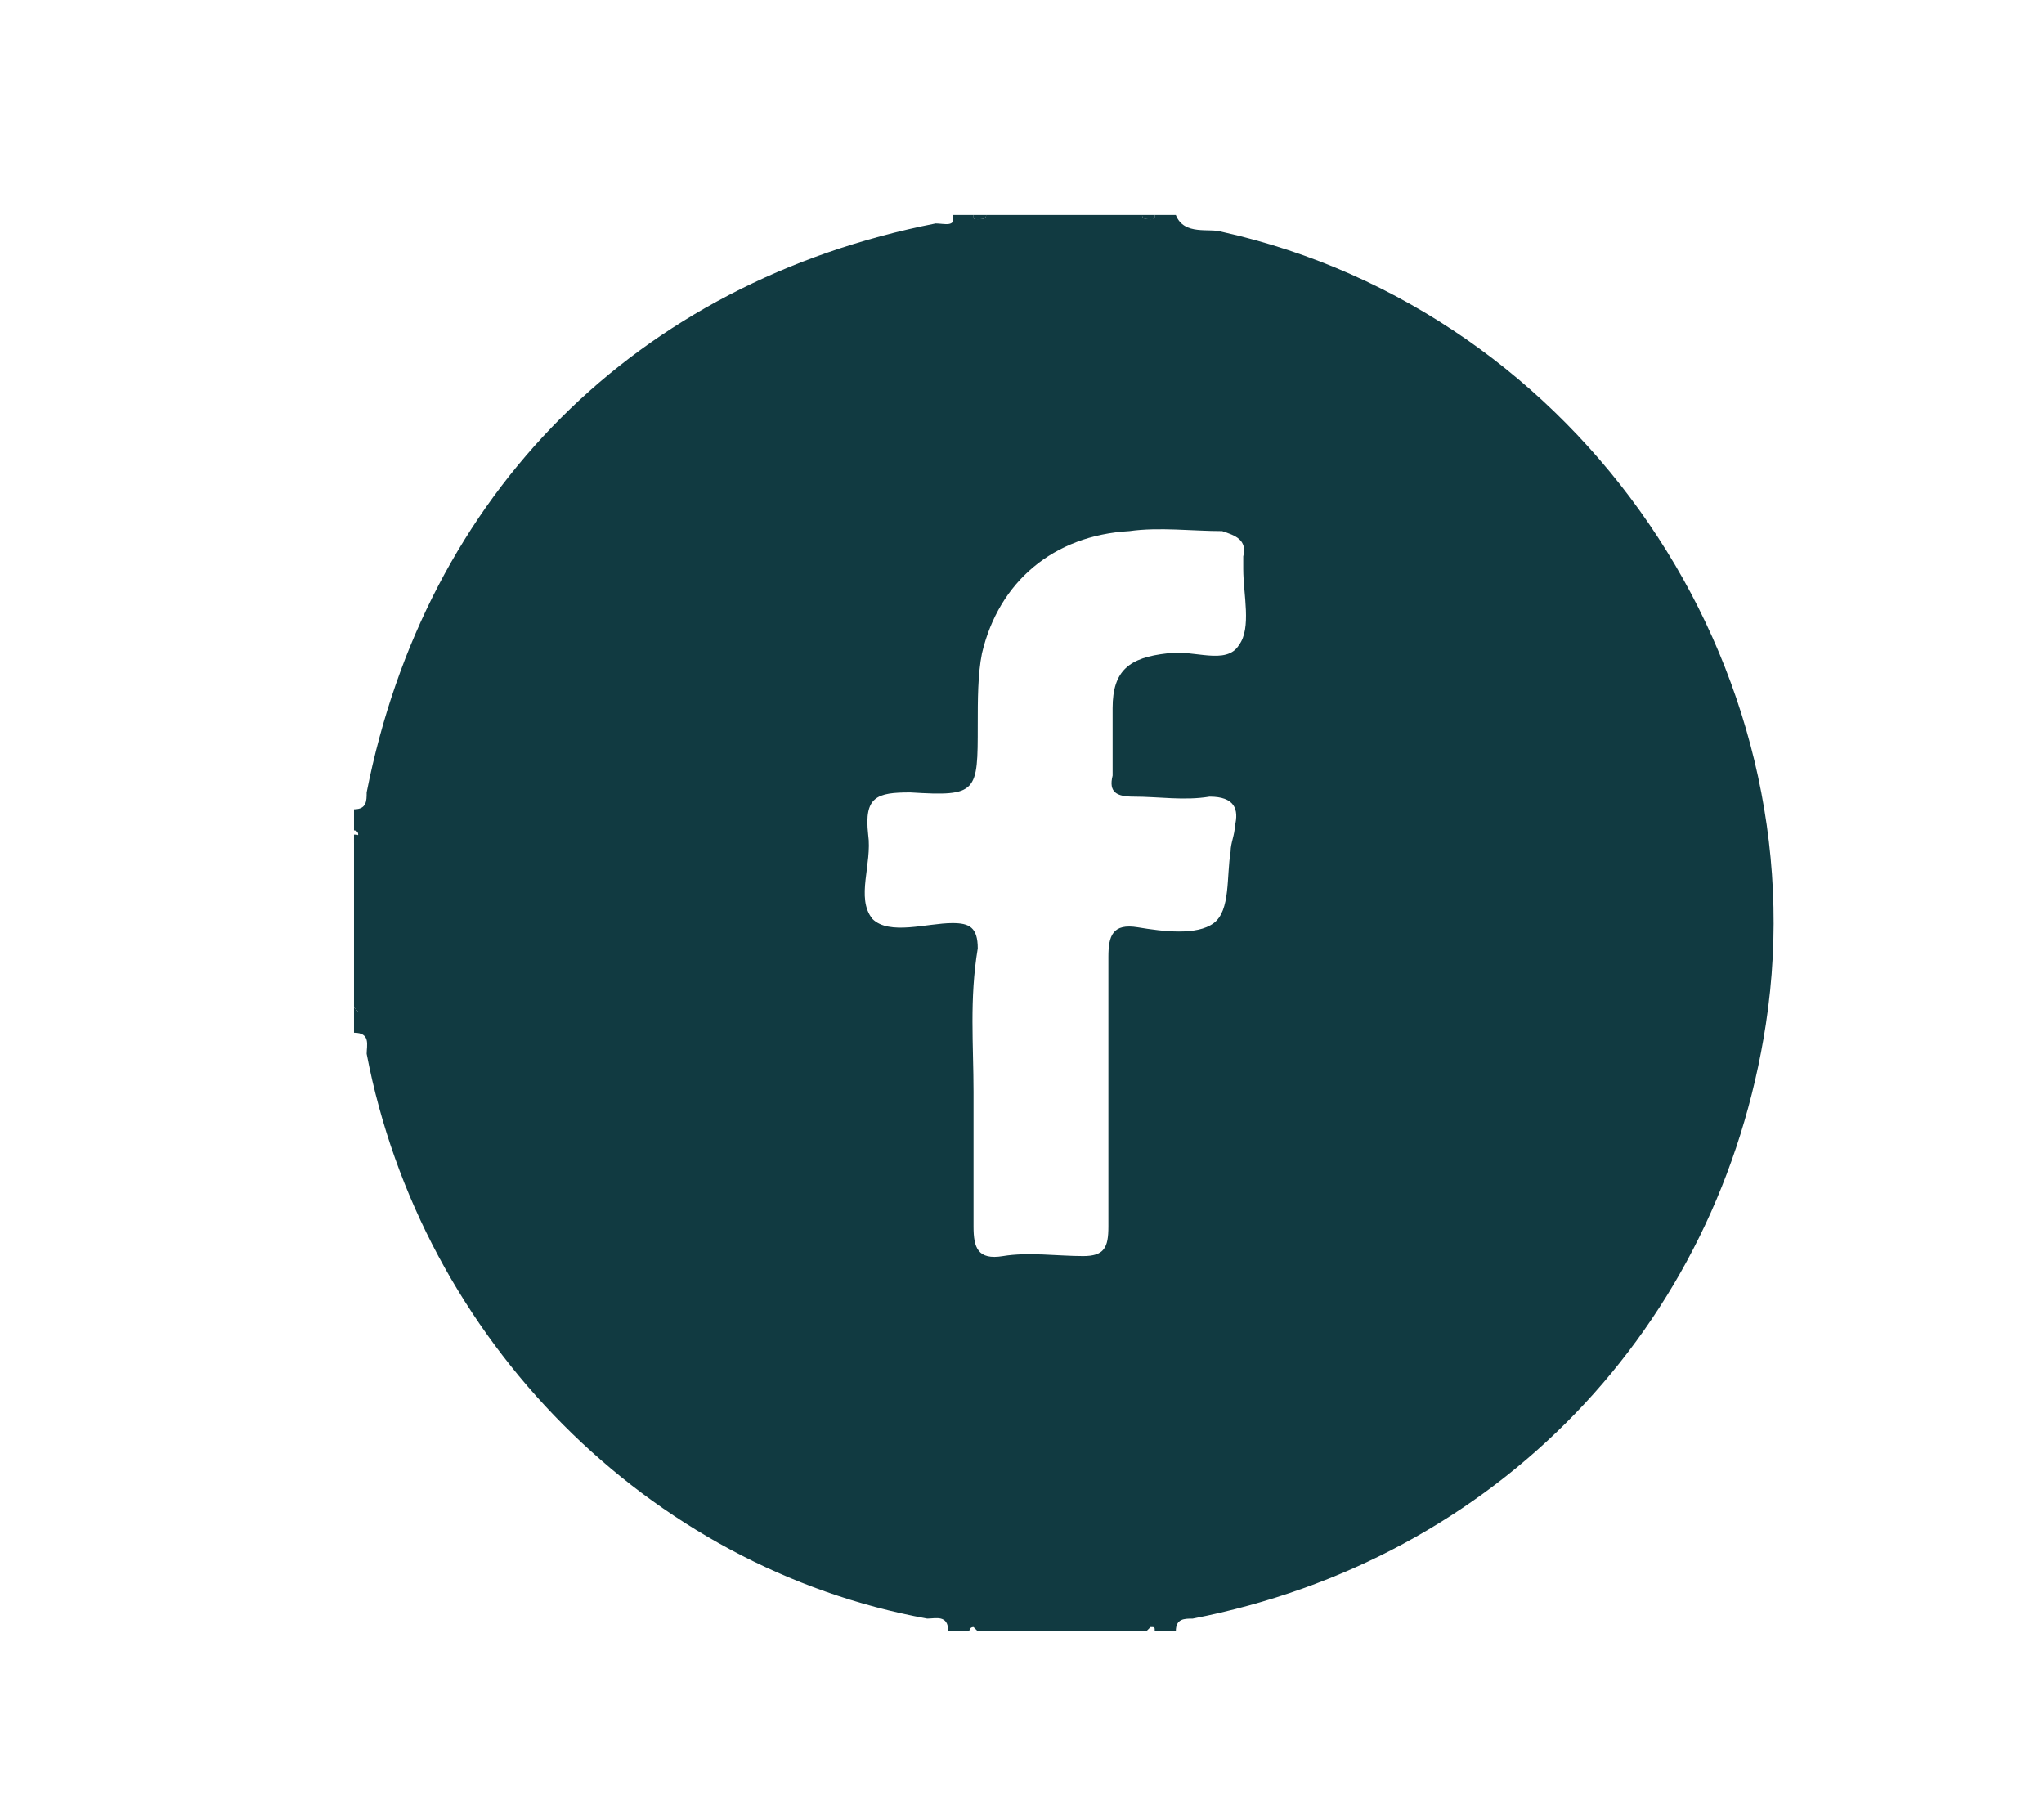 <?xml version="1.0" encoding="utf-8"?>
<!-- Generator: Adobe Illustrator 20.1.0, SVG Export Plug-In . SVG Version: 6.00 Build 0)  -->
<svg version="1.1" id="Layer_1" xmlns="http://www.w3.org/2000/svg" xmlns:xlink="http://www.w3.org/1999/xlink" x="0px" y="0px"
	 viewBox="0 0 48.5 43.1" style="enable-background:new 0 0 48.5 43.1;" xml:space="preserve">
<style type="text/css">
	.st0{fill:#345770;}
	.st1{fill:#113A41;}
</style>
<path class="st0" d="M805.7,736.2c-0.1-0.3-0.3-0.2-0.5-0.3c-2.1-1-2.6-3.4-0.9-5.1c3.2-3.2,6.4-6.4,9.6-9.6c0.6-0.6,0.5-0.8,0-1.3
	c-3.1-3-6.1-6.1-9.2-9.1c-2.3-2.3-1.7-4.8,1.3-5.8c0.3,0,0.6,0,0.9,0c1,0.3,1.7,0.9,2.4,1.6c3.7,3.7,7.4,7.4,11.1,11.1
	c0.7,0.7,1.4,1.5,1.7,2.5c0,0.4,0,0.8,0,1.2c-0.7,1.3-1.7,2.2-2.7,3.2c-3.2,3.2-6.5,6.4-9.7,9.6c-0.9,0.9-1.7,1.7-2.9,2
	C806.4,736.2,806,736.2,805.7,736.2z"/>
<path class="st1" d="M22.6,5.1c0.2,0,0.3,0,0.5,0c0,0.1,0,0.1,0.1,0.1c0.1,0,0.2,0,0.2-0.1c1.2,0,2.4,0,3.7,0c0,0.1,0.1,0.1,0.2,0.1
	c0.1,0,0.1,0,0.1-0.1c0.2,0,0.3,0,0.5,0c0.2,0.5,0.8,0.3,1.1,0.4c8.5,1.9,14.2,10.3,12.9,18.8c-1.1,7.2-6.4,12.7-13.6,14.1
	c-0.2,0-0.4,0-0.4,0.3c-0.2,0-0.3,0-0.5,0c0-0.1,0-0.1-0.1-0.1c0,0-0.1,0.1-0.1,0.1c-1.3,0-2.6,0-4,0c0,0-0.1-0.1-0.1-0.1
	c-0.1,0-0.1,0.1-0.1,0.1c-0.2,0-0.3,0-0.5,0c0-0.4-0.3-0.3-0.5-0.3C15.4,37.2,10,31.8,8.7,25c0-0.2,0.1-0.5-0.3-0.5
	c0-0.2,0-0.3,0-0.5c0,0,0.1,0,0.1,0c0,0-0.1-0.1-0.1-0.1c0-1.3,0-2.6,0-4c0,0,0.1-0.1,0.1-0.1c0-0.1-0.1-0.1-0.1-0.1
	c0-0.2,0-0.3,0-0.5c0.3,0,0.3-0.2,0.3-0.4c1.4-7.1,6.4-12.1,13.5-13.5C22.4,5.3,22.7,5.4,22.6,5.1z M23.1,25.9c0,1.1,0,2.1,0,3.2
	c0,0.5,0.1,0.8,0.7,0.7c0.6-0.1,1.3,0,1.9,0c0.5,0,0.6-0.2,0.6-0.7c0-2.1,0-4.3,0-6.4c0-0.5,0.1-0.8,0.7-0.7
	c0.6,0.1,1.4,0.2,1.8-0.1c0.4-0.3,0.3-1.1,0.4-1.7c0-0.2,0.1-0.4,0.1-0.6c0.1-0.4,0-0.7-0.6-0.7c-0.6,0.1-1.2,0-1.8,0
	c-0.4,0-0.6-0.1-0.5-0.5c0-0.5,0-1.1,0-1.6c0-0.9,0.4-1.2,1.3-1.3c0.6-0.1,1.4,0.3,1.7-0.2c0.3-0.4,0.1-1.2,0.1-1.8
	c0-0.1,0-0.2,0-0.3c0.1-0.4-0.2-0.5-0.5-0.6c-0.7,0-1.5-0.1-2.2,0c-1.8,0.1-3.1,1.2-3.5,2.9c-0.1,0.5-0.1,1.1-0.1,1.7
	c0,1.6,0,1.7-1.6,1.6c-0.8,0-1.1,0.1-1,1c0.1,0.7-0.3,1.5,0.1,2c0.4,0.4,1.3,0.1,1.9,0.1c0.4,0,0.6,0.1,0.6,0.6
	C23,23.7,23.1,24.8,23.1,25.9z"/>
<path class="st1" d="M23.4,5.1c0,0.1-0.1,0.1-0.2,0.1c-0.1,0-0.1,0-0.1-0.1C23.2,5.1,23.3,5.1,23.4,5.1z"/>
<path class="st1" d="M27.4,5.1c0,0.1,0,0.1-0.1,0.1c-0.1,0-0.2,0-0.2-0.1C27.2,5.1,27.3,5.1,27.4,5.1z"/>
<path class="st1" d="M8.4,19.8c0.1,0,0.1,0,0.1,0.1c0,0-0.1,0.1-0.1,0.1C8.4,19.9,8.4,19.8,8.4,19.8z"/>
<path class="st1" d="M8.4,23.9c0,0,0.1,0.1,0.1,0.1c0,0-0.1,0-0.1,0C8.4,24,8.4,23.9,8.4,23.9z"/>
</svg>
